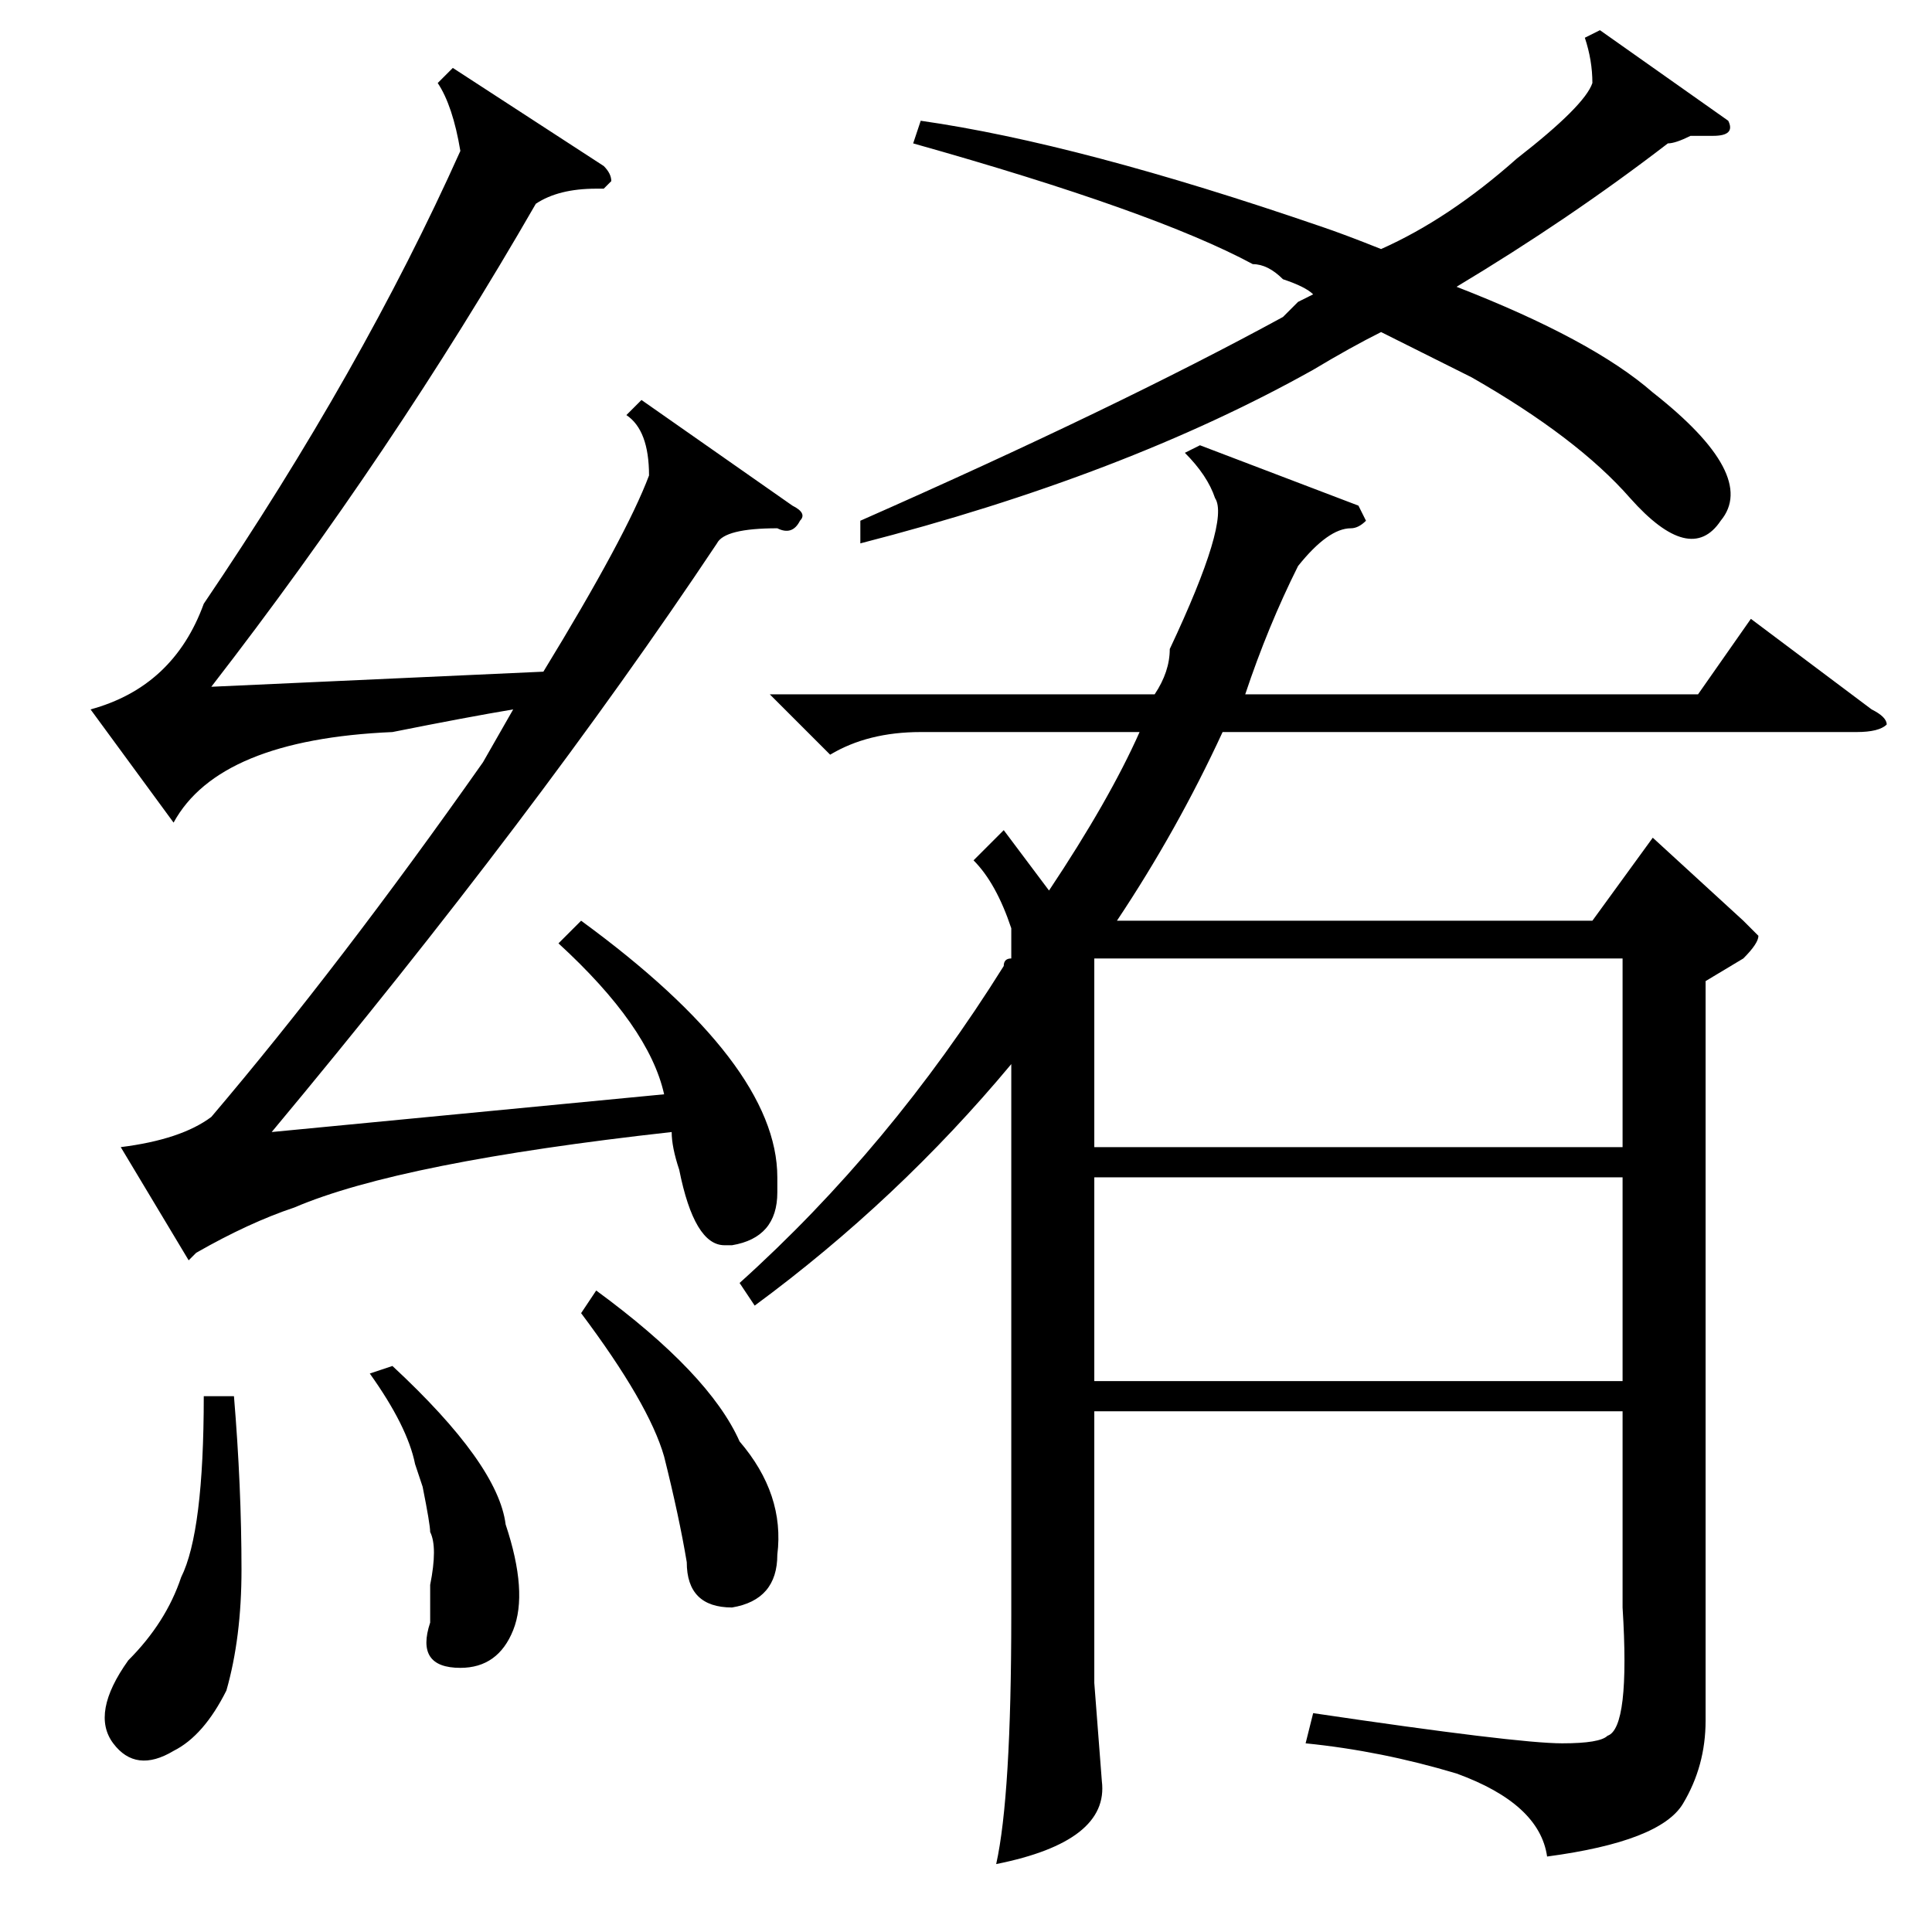 <?xml version="1.0" standalone="no"?>
<!DOCTYPE svg PUBLIC "-//W3C//DTD SVG 1.1//EN" "http://www.w3.org/Graphics/SVG/1.1/DTD/svg11.dtd" >
<svg xmlns="http://www.w3.org/2000/svg" xmlns:xlink="http://www.w3.org/1999/xlink" version="1.1" viewBox="0 -52 256 256">
  <g transform="matrix(1 0 0 -1 0 204)">
   <path fill="currentColor"
d="M226 126v-98q0 -6 -3 -11t-18 -7q-1 7 -12 11q-10 3 -20 4l1 4q27 -4 33 -4q5 0 6 1q3 1 2 17v26h-70v-36l1 -13q1 -8 -14 -11q2 9 2 33v73q-15 -18 -34 -32l-2 3q20 18 35 42q0 1 1 1v1v3q-2 6 -5 9l4 4l6 -8q8 12 12 21h-29q-7 0 -12 -3l-8 8h51q2 3 2 6q8 17 6 20
q-1 3 -4 6l2 1l21 -8l1 -2q-1 -1 -2 -1q-3 0 -7 -5q-4 -8 -7 -17h60l7 10l16 -12q2 -1 2 -2q-1 -1 -4 -1h-84q-6 -13 -14 -25h63l8 11l12 -11l2 -2q0 -1 -2 -3zM121 237l1 3q21 -3 53 -14q3 -1 8 -3q9 4 18 12q9 7 10 10q0 3 -1 6l2 1l17 -12q1 -2 -2 -2h-3q-2 -1 -3 -1
q-13 -10 -28 -19q18 -7 26 -14q14 -11 9 -17q-4 -6 -12 3q-7 8 -21 16l-12 6q-4 -2 -9 -5q-25 -14 -60 -23v3q34 15 56 27l2 2l2 1q-1 1 -4 2q-2 2 -4 2q-13 7 -45 16zM215 100h-70v-27h70v27zM145 104h70v25h-70v-25zM74 131l3 3q26 -19 26 -34v-2q0 -6 -6 -7h-1
q-4 0 -6 10q-1 3 -1 5q-36 -4 -50 -10q-6 -2 -13 -6l-1 -1l-9 15q8 1 12 4q17 20 36 47l4 7q-6 -1 -16 -3q-23 -1 -29 -12l-11 15q11 3 15 14q21 31 34 60q-1 6 -3 9l2 2l20 -13q1 -1 1 -2l-1 -1h-1q-5 0 -8 -2q-19 -33 -43 -64l44 2q11 18 14 26q0 6 -3 8l2 2l20 -14
q2 -1 1 -2q-1 -2 -3 -1q-7 0 -8 -2q-24 -36 -59 -78l52 5q-2 9 -14 20zM27 71h4q1 -12 1 -23q0 -9 -2 -16q-3 -6 -7 -8q-5 -3 -8 1t2 11q5 5 7 11q3 6 3 24zM77 82l2 3q15 -11 19 -20q6 -7 5 -15q0 -6 -6 -7q-6 0 -6 6q-1 6 -3 14q-2 7 -11 19zM49 74l3 1q14 -13 15 -21
q3 -9 1 -14t-7 -5q-6 0 -4 6v5q1 5 0 7q0 1 -1 6q1 -3 -1 3q-1 5 -6 12z" />
  </g>

</svg>
